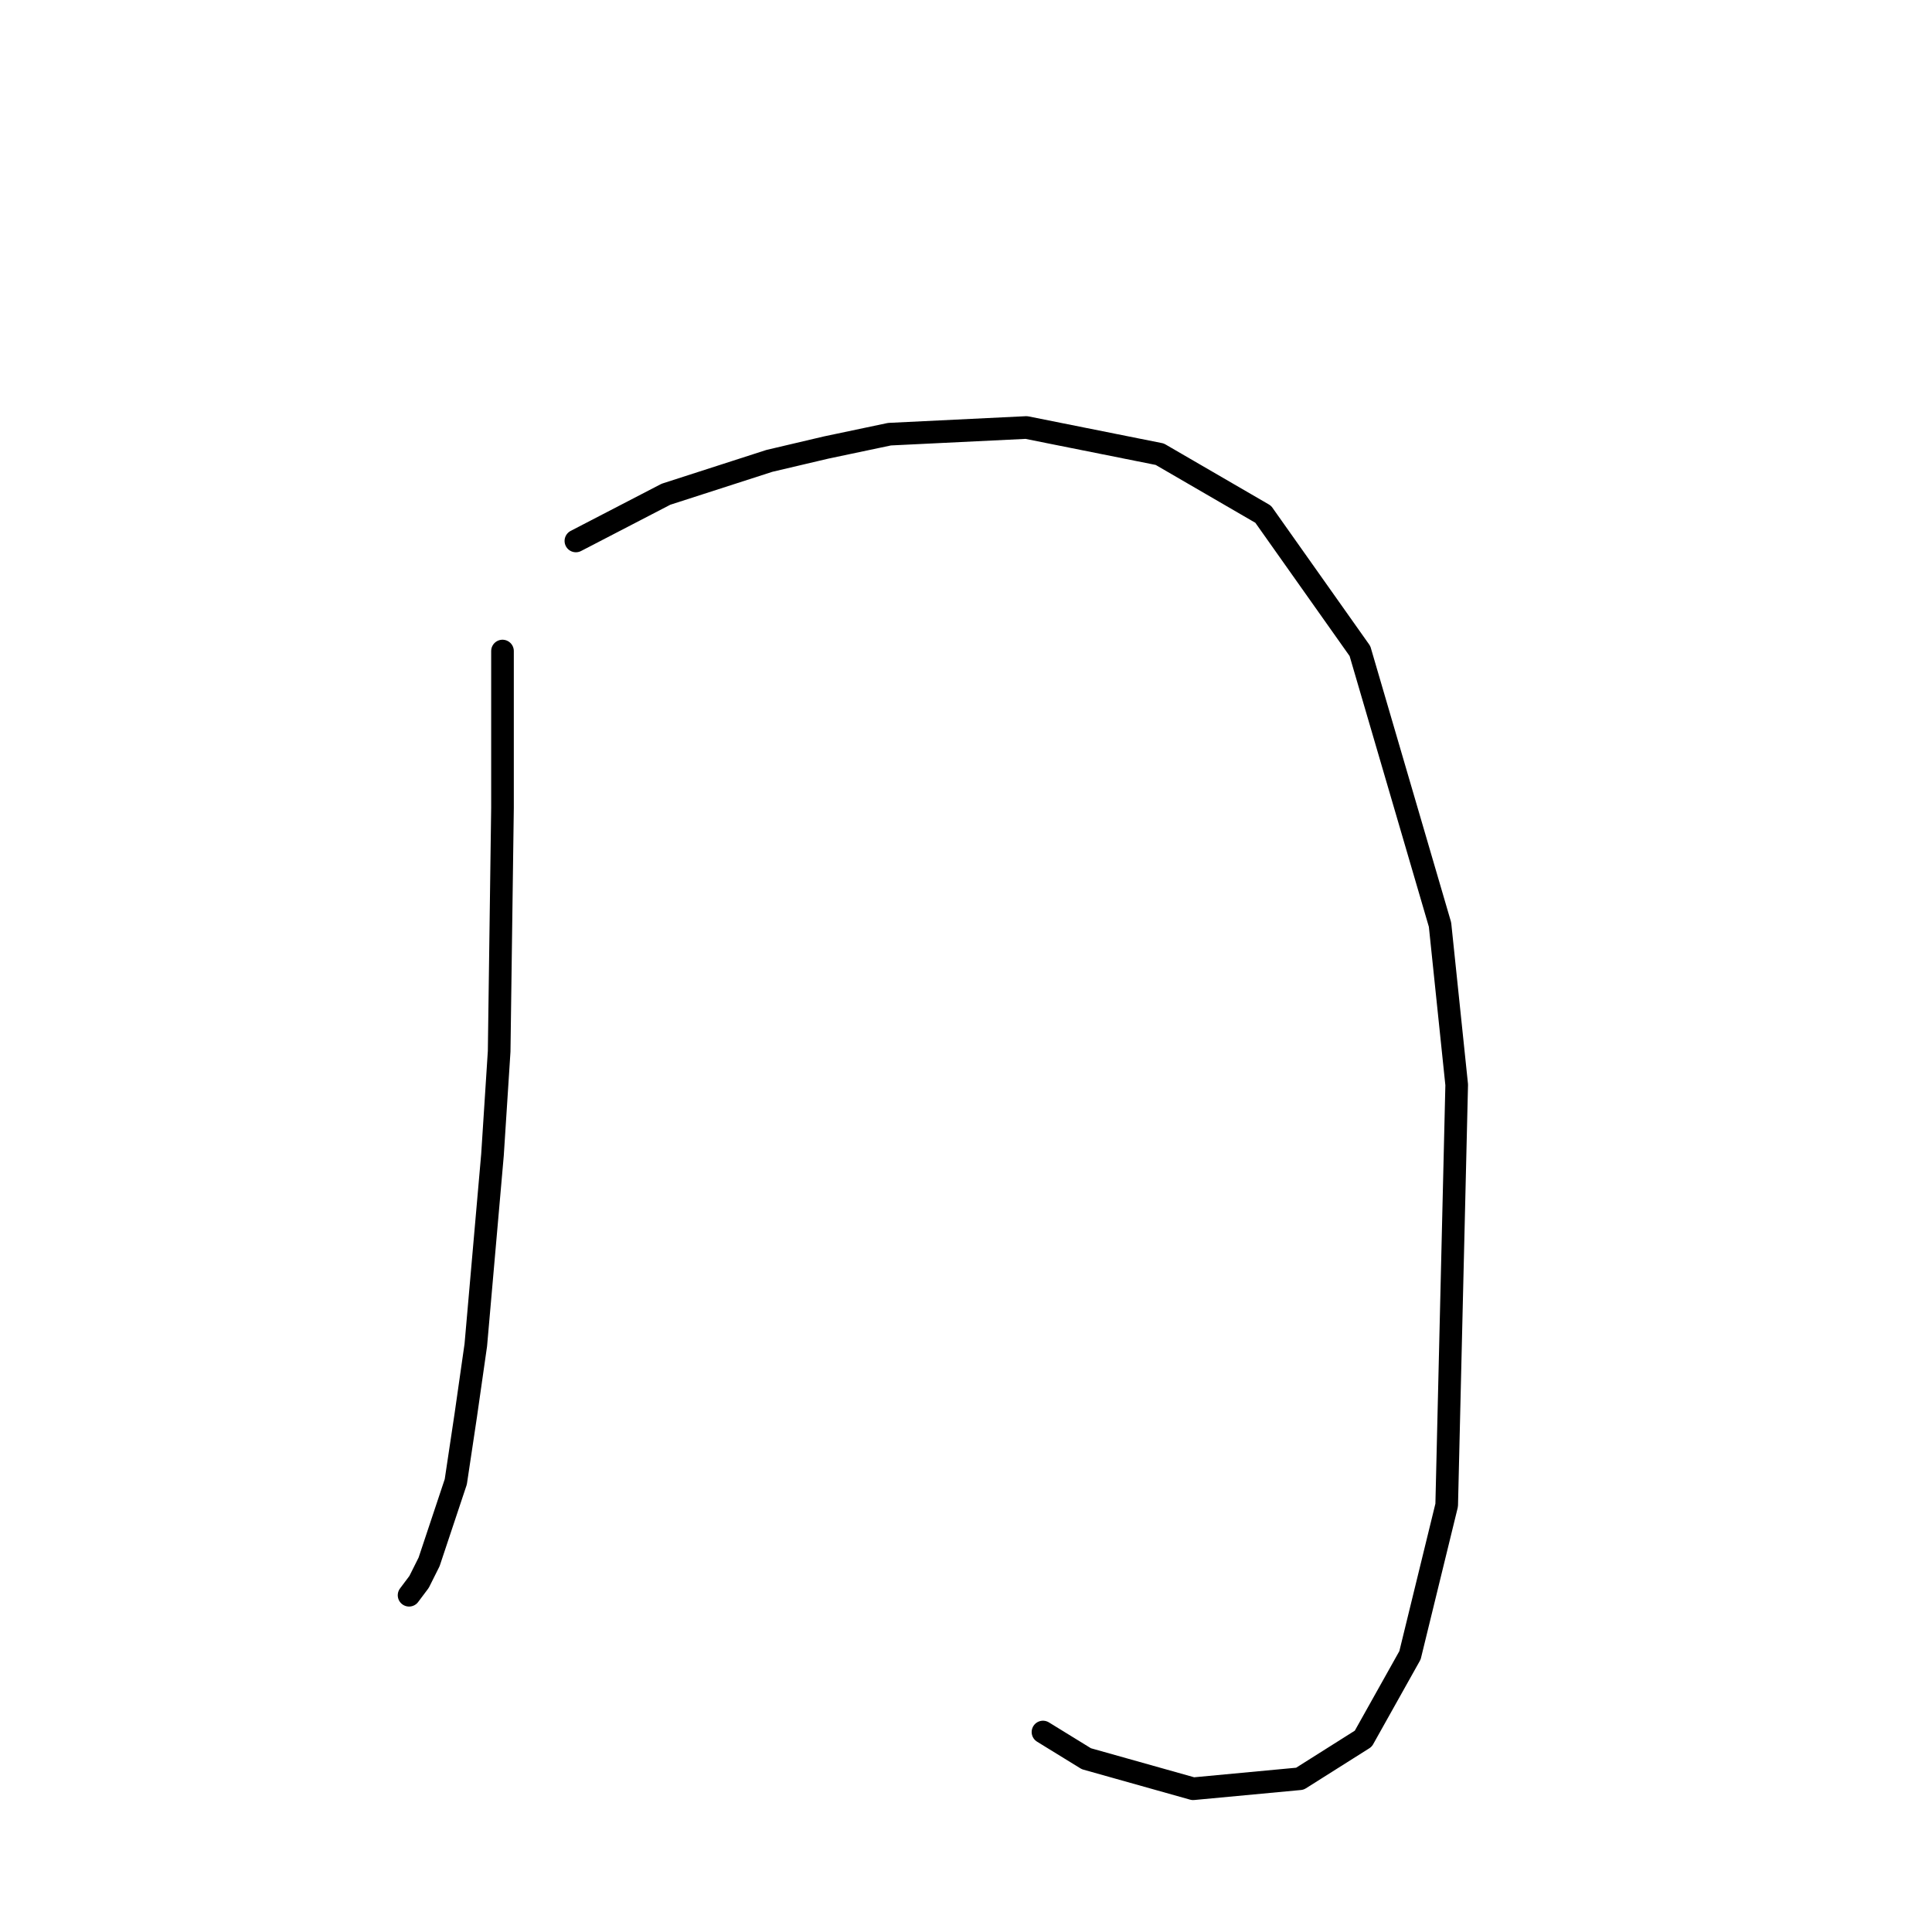 <?xml version="1.0" standalone="no"?>
    <svg width="256" height="256" xmlns="http://www.w3.org/2000/svg" version="1.1">
    <polyline stroke="black" stroke-width="3" stroke-linecap="round" fill="transparent" stroke-linejoin="round" points="66.583 86.267 66.583 107.045 66.141 139.317 65.257 153.022 63.047 178.221 61.72 187.505 60.394 196.346 56.858 206.956 55.531 209.609 54.205 211.377 54.205 211.377 " />
        <polyline stroke="black" stroke-width="3" stroke-linecap="round" fill="transparent" stroke-linejoin="round" points="76.309 71.678 88.246 65.489 101.95 61.068 109.466 59.3 117.865 57.531 135.991 56.647 153.674 60.184 167.379 68.141 180.2 86.267 190.81 122.518 193.02 143.738 191.694 199.441 186.831 219.335 180.642 230.387 172.242 235.692 158.095 237.018 143.949 233.04 138.201 229.503 138.201 229.503 " />
        </svg>